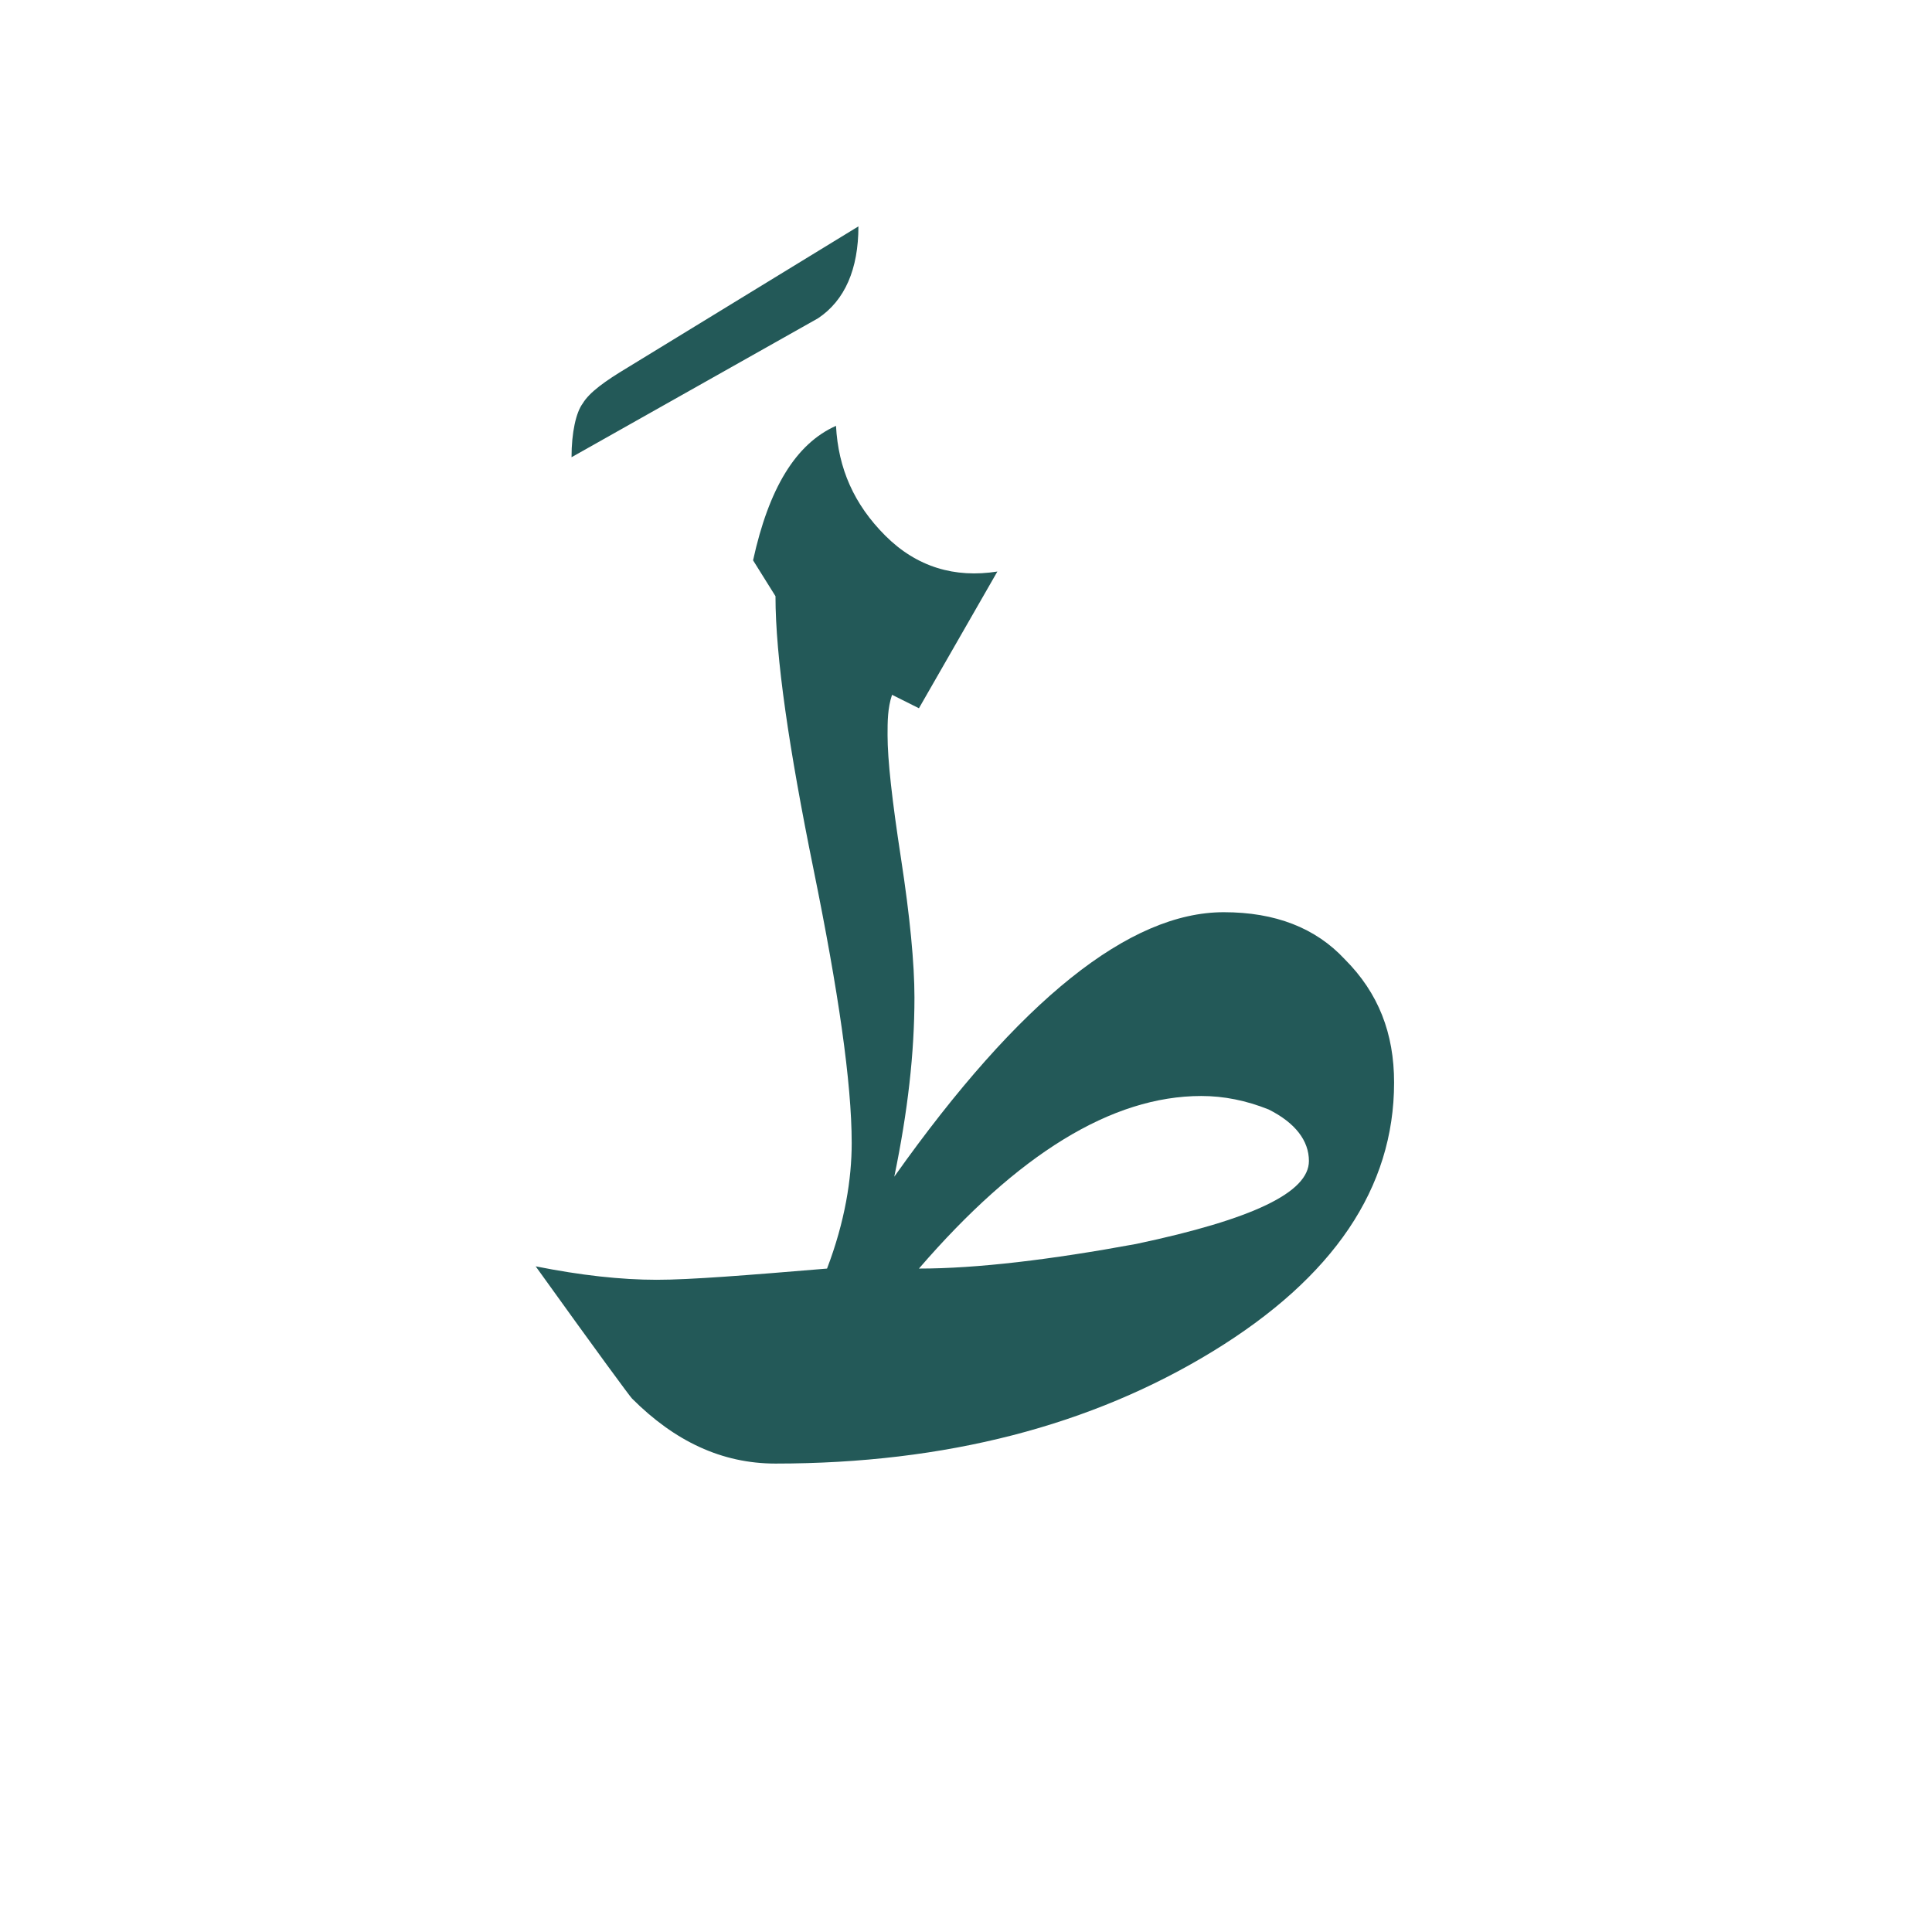 <?xml version="1.0" encoding="utf-8"?>
<!-- Generator: Adobe Illustrator 22.0.1, SVG Export Plug-In . SVG Version: 6.00 Build 0)  -->
<svg version="1.1" id="Layer_1" xmlns="http://www.w3.org/2000/svg" xmlns:xlink="http://www.w3.org/1999/xlink" x="0px" y="0px"
	 viewBox="0 0 86.2 86.2" style="enable-background:new 0 0 86.2 86.2;" xml:space="preserve">
<style type="text/css">
	.st0{fill:#235958;}
</style>
<g>
	<g>
		<g>
			<g>
				<path class="st0" d="M38.3,10.1c0,1.9-0.6,3.3-1.8,4.1l-11,6.2c0-1.1,0.2-2,0.5-2.4c0.3-0.5,1-1,2-1.6L38.3,10.1z"/>
			</g>
		</g>
	</g>
	<g>
		<path class="st0" d="M62.2,48.3c0,4.7-2.7,8.7-8.1,12s-11.9,5-19.5,5c-2.4,0-4.5-1-6.4-2.9c-0.1-0.1-1.5-2-4.3-5.9
			c2,0.4,3.8,0.6,5.4,0.6c1.5,0,4-0.2,7.6-0.5c0.8-2.1,1.1-4,1.1-5.6c0-2.7-0.6-6.8-1.7-12.2c-1.1-5.4-1.7-9.5-1.7-12.2l-1-1.6
			c0.7-3.2,1.9-5.2,3.7-6c0.1,1.9,0.8,3.5,2.2,4.9s3.1,1.9,5,1.6L41,31.6L39.8,31c-0.2,0.6-0.2,1.2-0.2,1.8c0,1.1,0.2,2.9,0.6,5.5
			c0.4,2.6,0.6,4.7,0.6,6.2c0,2.5-0.3,5.1-0.9,8c5.6-7.9,10.5-11.8,14.7-11.8c2.3,0,4.1,0.7,5.4,2.1C61.5,44.3,62.2,46.1,62.2,48.3z
			 M58.4,51.8c0-0.9-0.6-1.7-1.8-2.3c-1-0.4-2-0.6-3-0.6c-4,0-8.2,2.6-12.6,7.7c2.6,0,5.9-0.4,9.7-1.1
			C55.9,54.4,58.4,53.2,58.4,51.8z"/>
	</g>
</g>
</svg>
